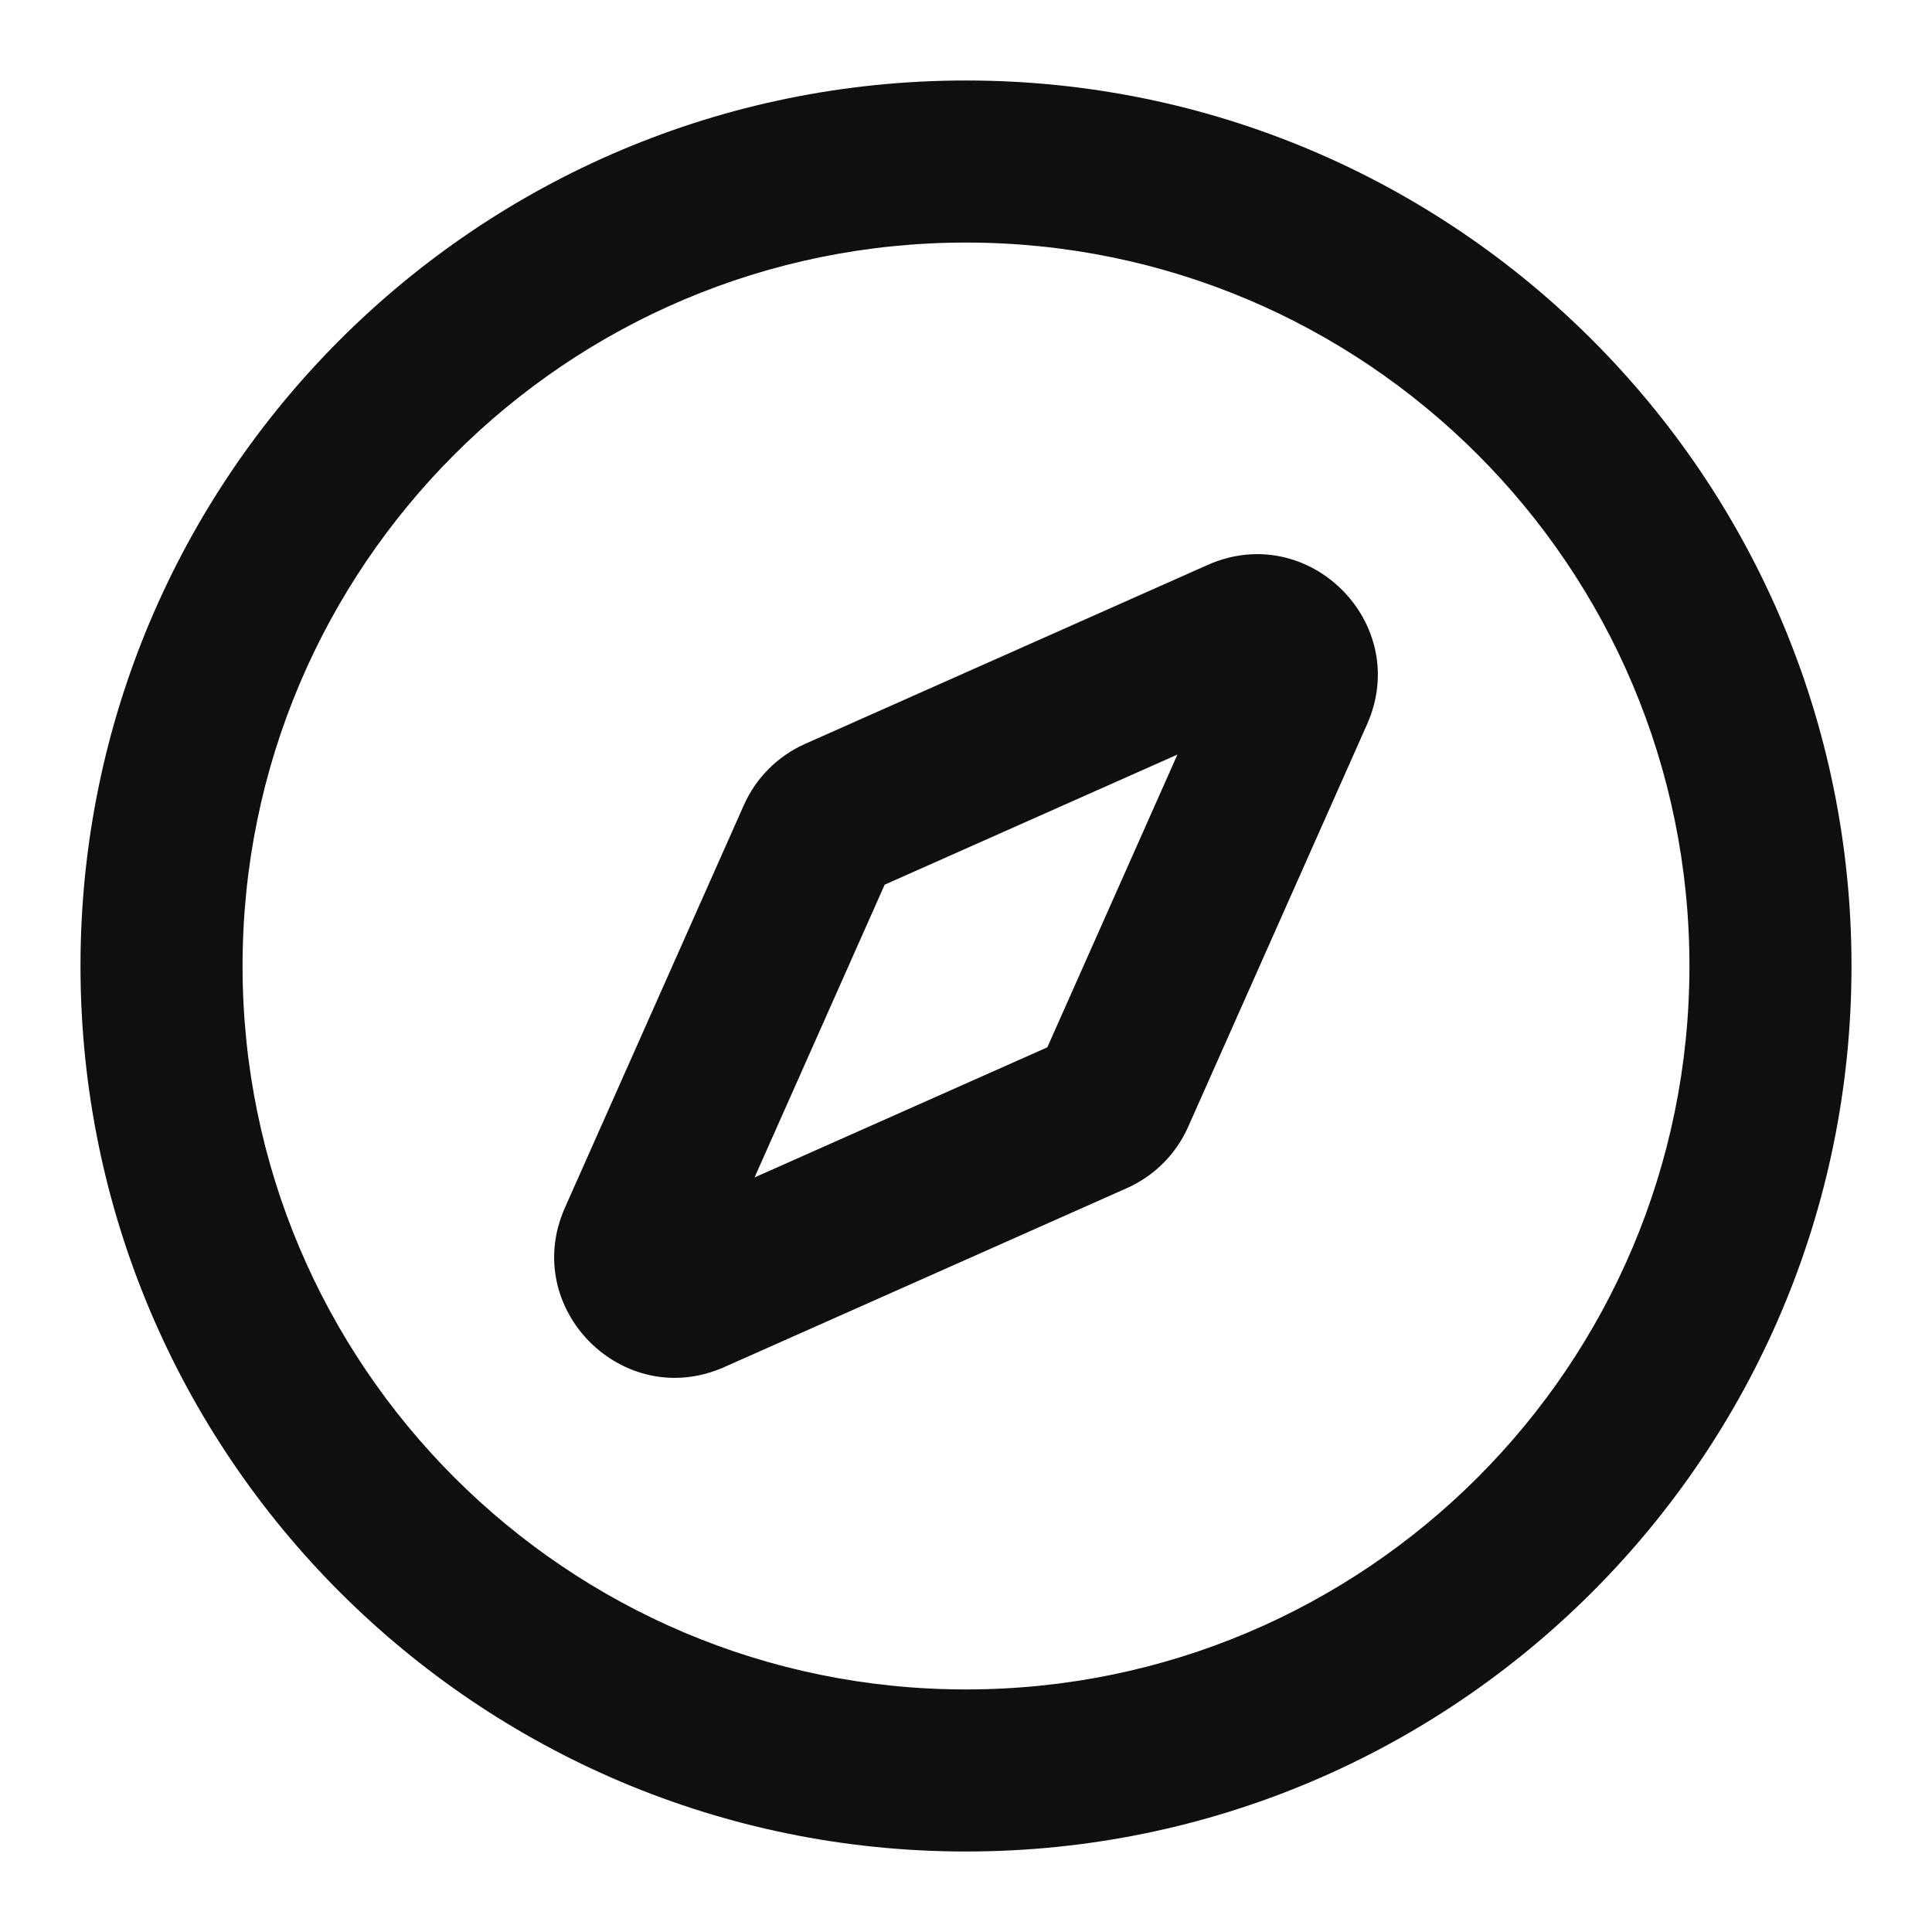 <svg width="128" height="128" viewBox="0 0 128 128" fill="none" xmlns="http://www.w3.org/2000/svg">
<path fill-rule="evenodd" clip-rule="evenodd" d="M90.571 47.989C93.546 41.294 86.706 34.454 80.011 37.429L53.343 49.282C51.533 50.086 50.086 51.533 49.282 53.343L37.429 80.011C34.454 86.706 41.294 93.546 47.989 90.571L74.657 78.718C76.467 77.914 77.914 76.467 78.718 74.657L90.571 47.989ZM58.612 58.612L78.007 49.992L69.388 69.388L49.992 78.007L58.612 58.612Z" fill="#0F0F0F"/>
<path fill-rule="evenodd" clip-rule="evenodd" d="M64 122.667C96.4 122.667 122.667 96.4 122.667 64C122.667 31.599 96.4 5.333 64 5.333C31.599 5.333 5.333 31.599 5.333 64C5.333 96.4 31.599 122.667 64 122.667ZM64 111.93C37.529 111.93 16.07 90.471 16.07 64C16.07 37.529 37.529 16.07 64 16.07C90.471 16.07 111.93 37.529 111.93 64C111.93 90.471 90.471 111.93 64 111.93Z" fill="#0F0F0F"/>
</svg>
